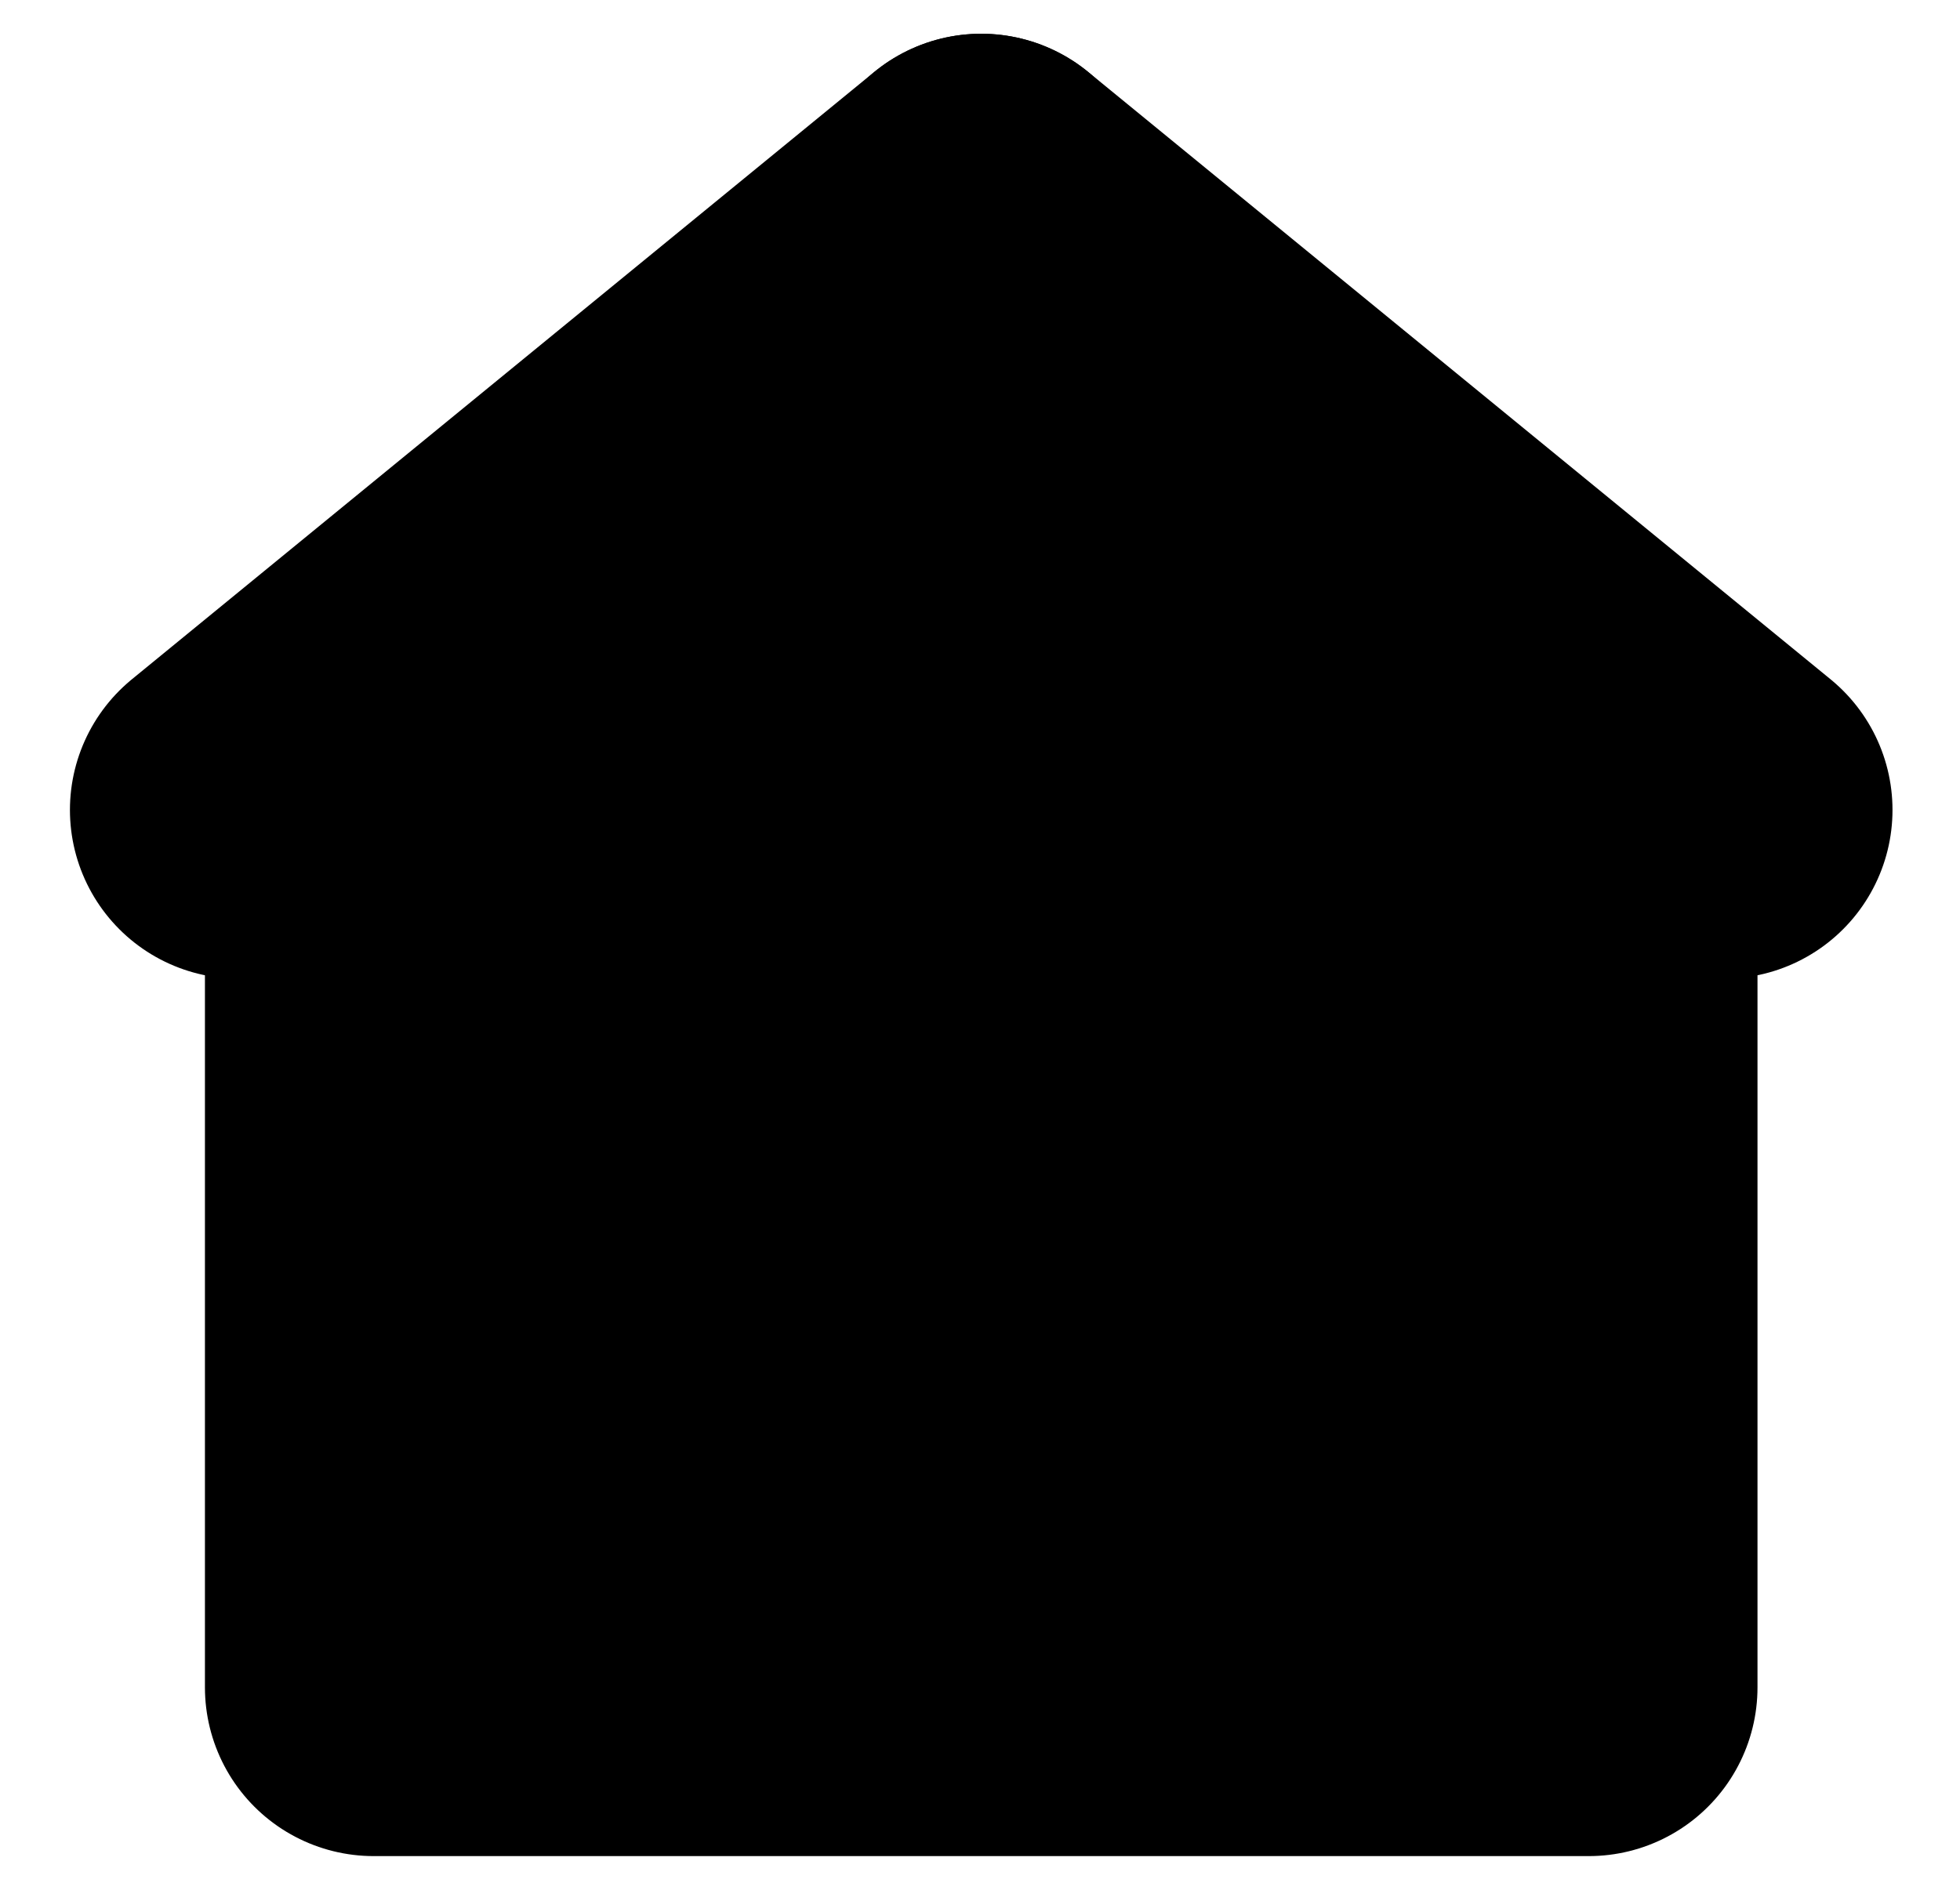 <svg xmlns="http://www.w3.org/2000/svg" width="29.036" height="28" viewBox="0 0 29 28">
  <g id="General_Home_" transform="translate(0.518)">
    <g id="Icon_Frame">
      <path id="Base" d="M0,0H28V28H0Z" fill="none"/>
      <path id="Vector" d="M0,22H18V8.556L9,0,0,8.556Z" transform="translate(5 3)" fill="currentColor" stroke="currentColor" stroke-linejoin="round" stroke-width="5"/>
      <path id="Vector-2" d="M22,9,11,0,0,9" transform="translate(3 3)" fill="none" stroke="currentColor" stroke-linecap="round" stroke-linejoin="round" stroke-width="5"/>
    </g>
  </g>
</svg>
